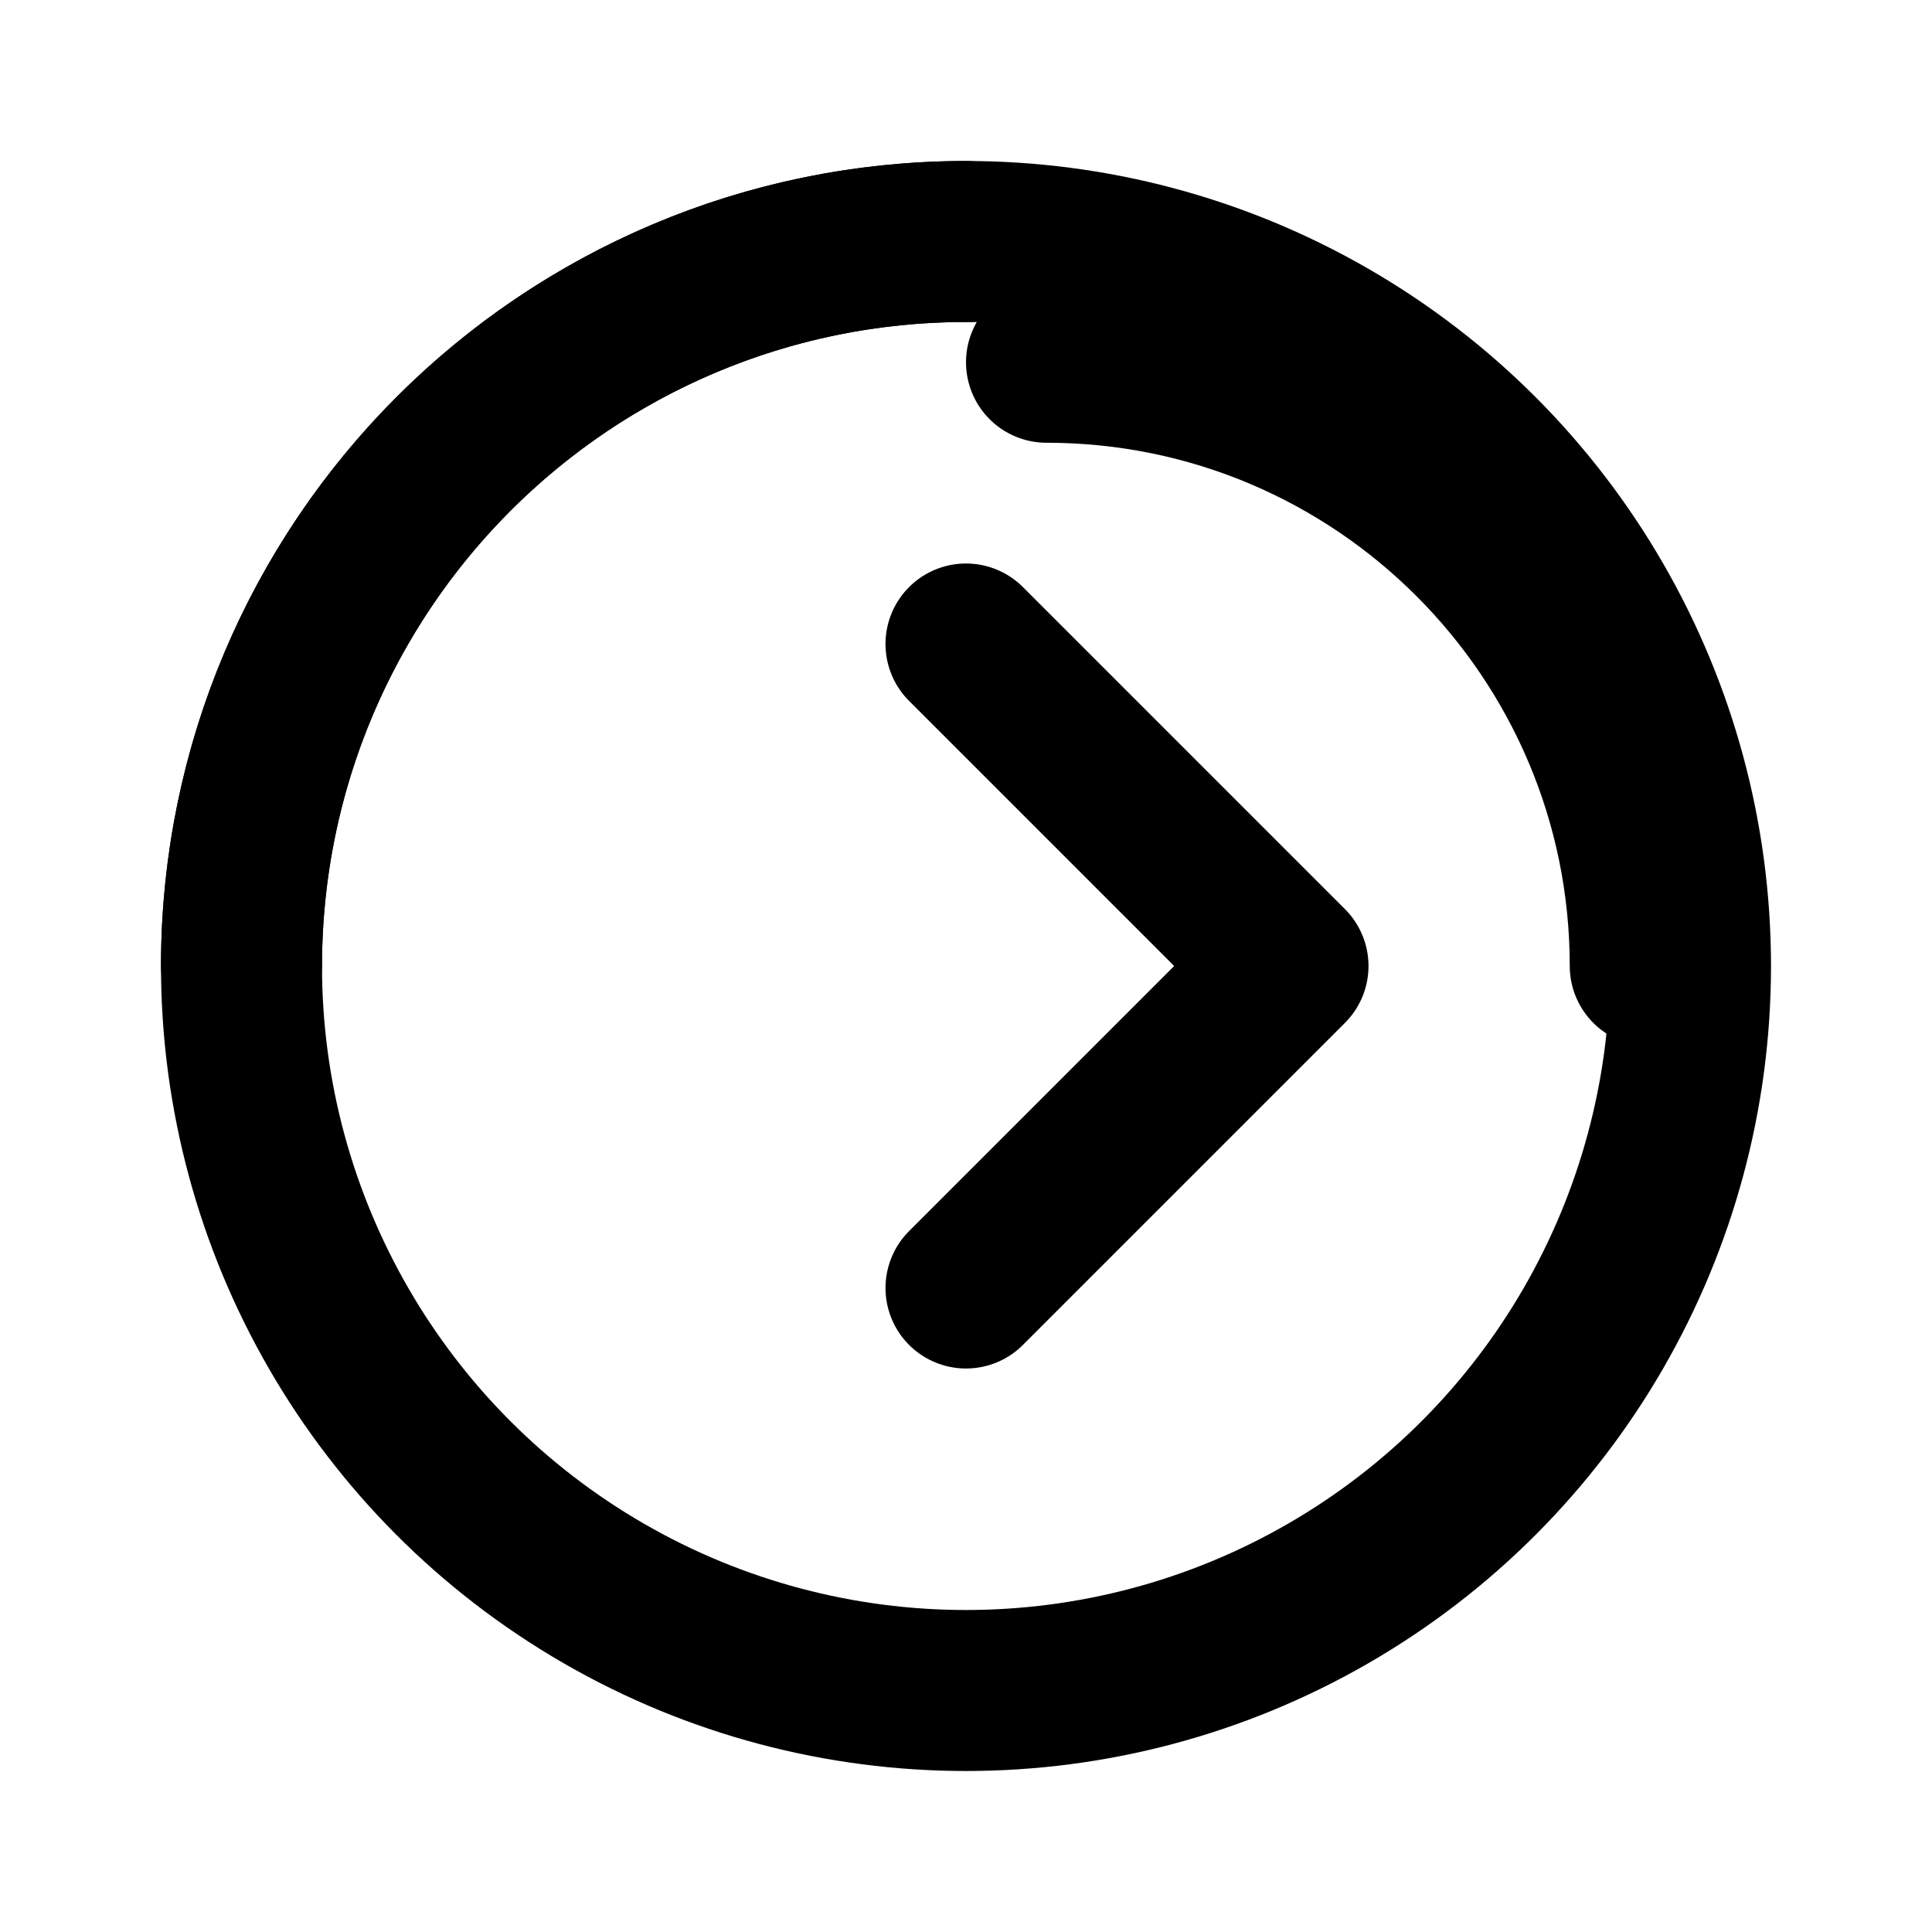 <svg xmlns="http://www.w3.org/2000/svg" viewBox="0 0 24 24" fill="none" stroke="currentColor" stroke-width="2" stroke-linecap="round" stroke-linejoin="round">
  <circle cx="12" cy="12" r="9"/>
  <path d="M12 3C7.03 3 3 7.03 3 12"/>
  <path d="M16 12L12 8M16 12L12 16"/>
  <path d="M20.5 12C20.5 7.86 17.14 4.5 13 4.5"/>
</svg> 